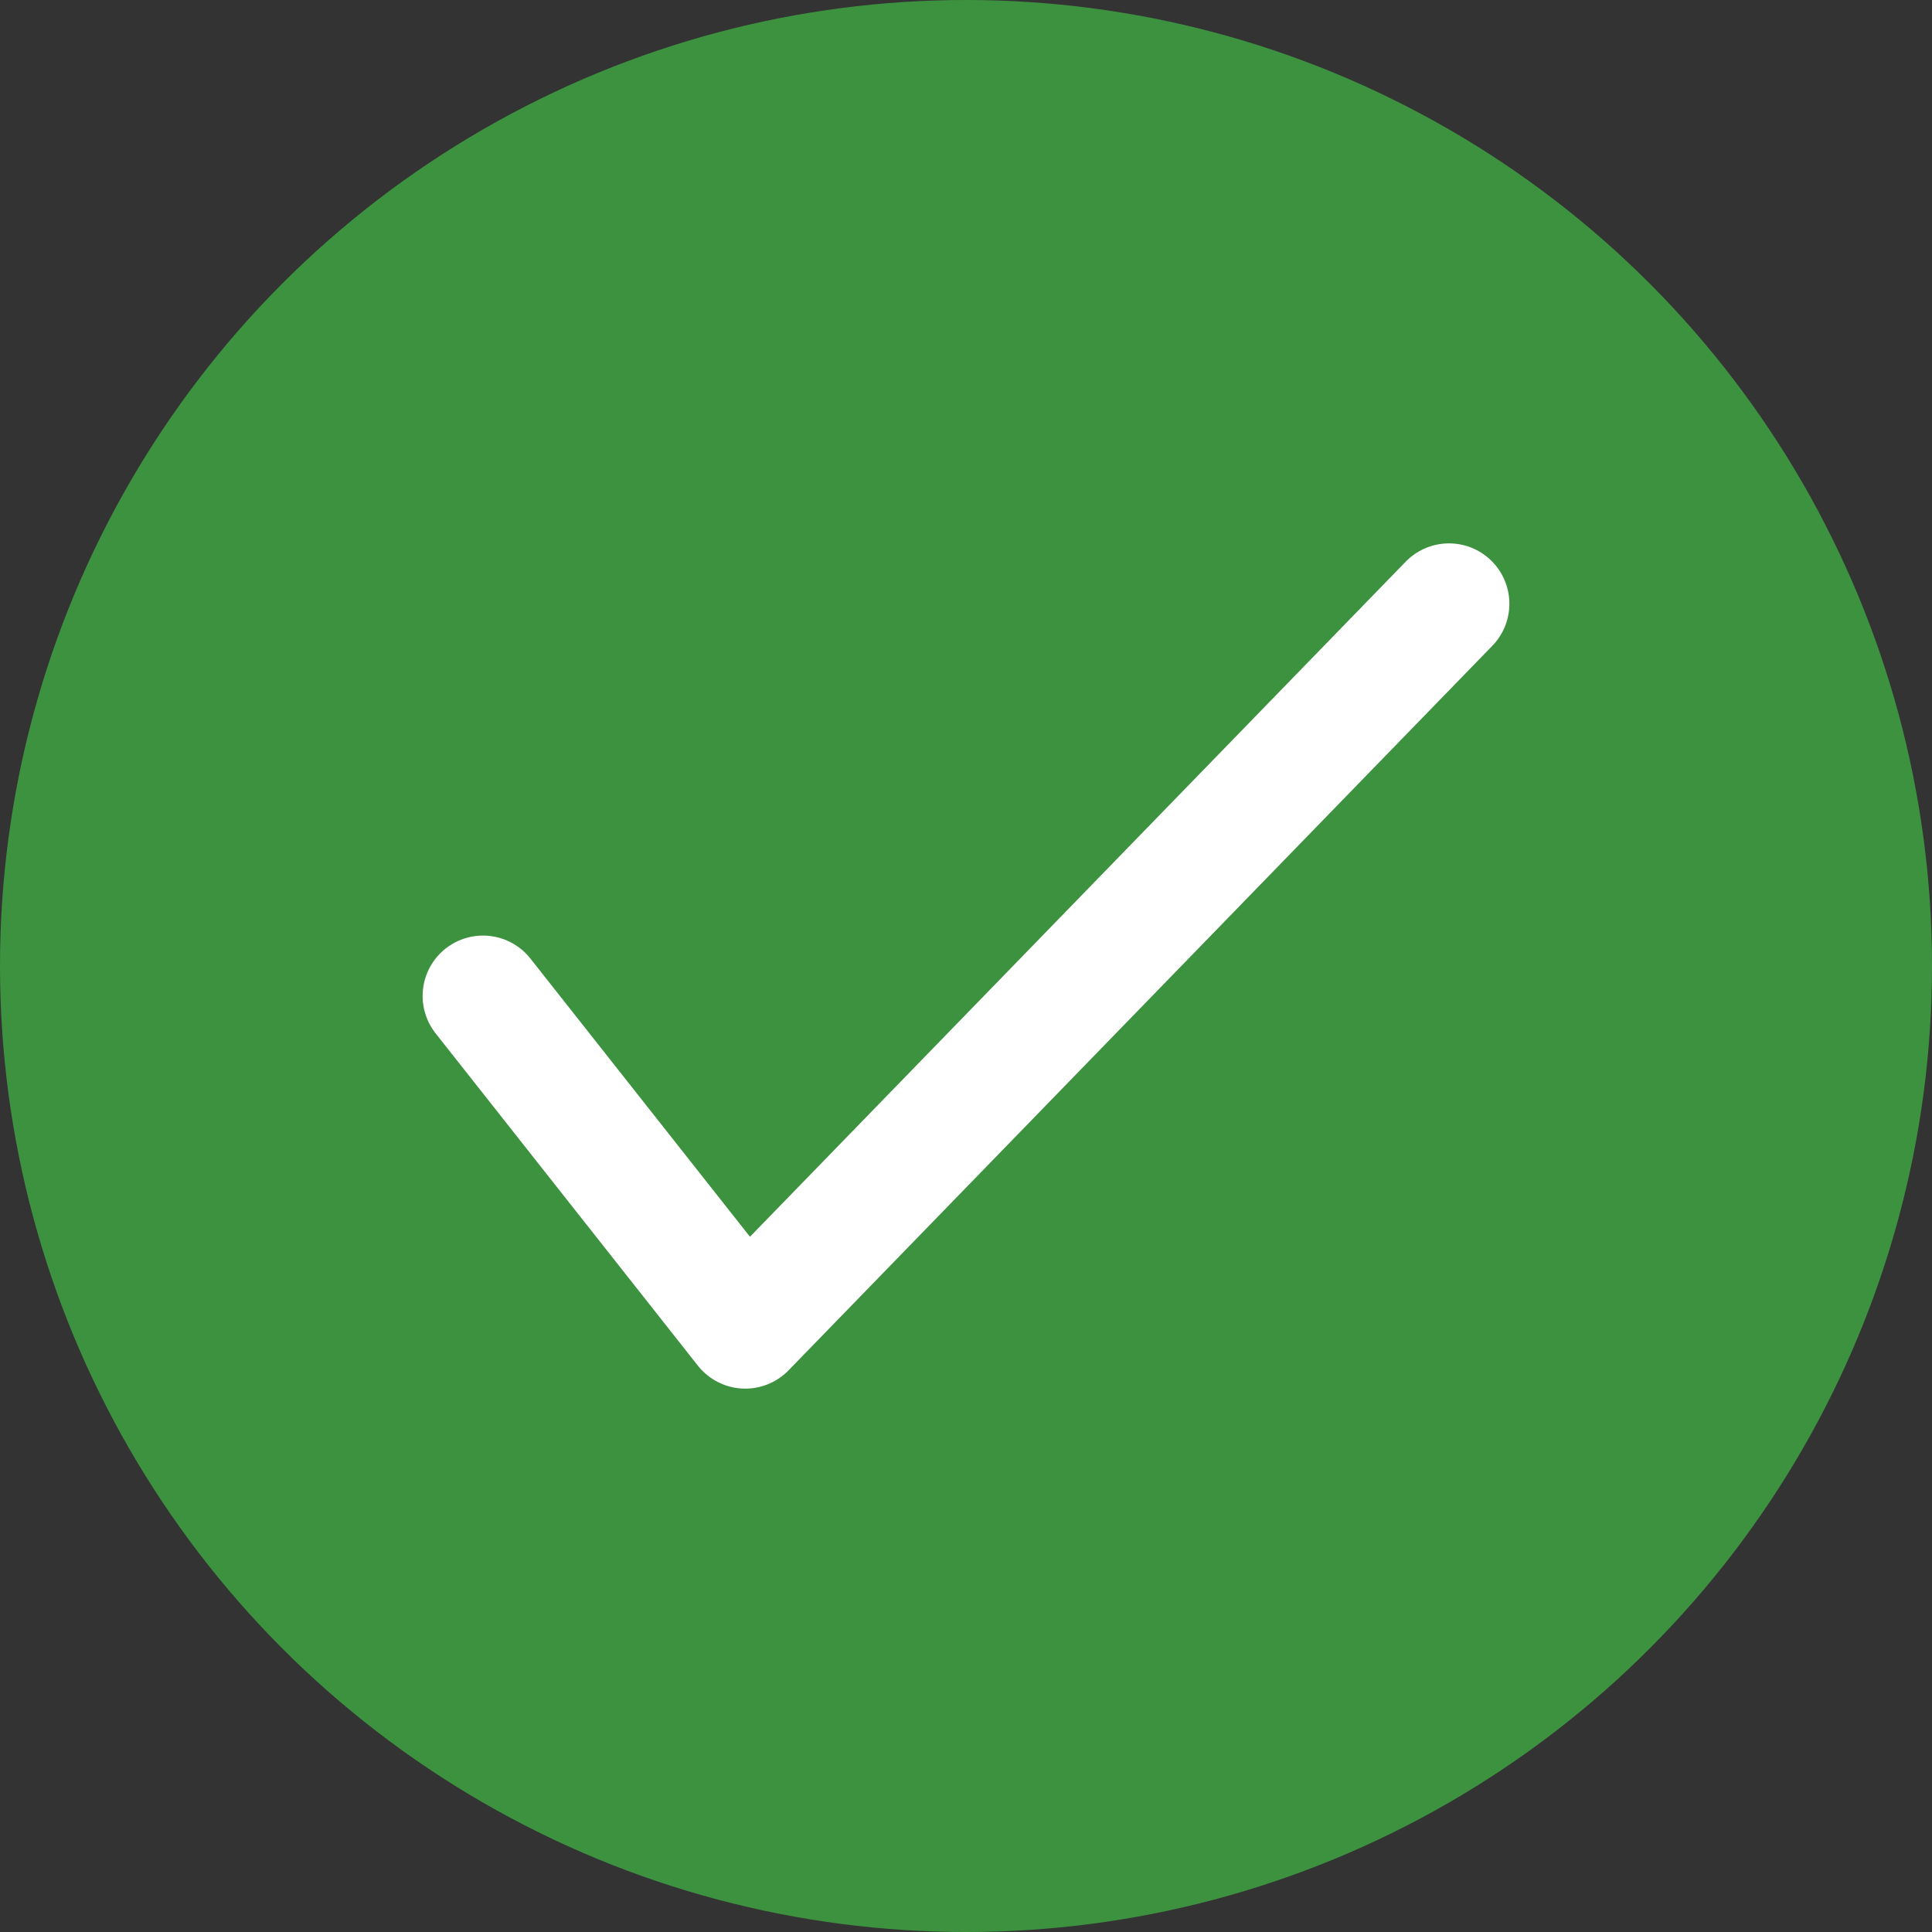 <?xml version="1.0" encoding="UTF-8"?>
<svg width="16px" height="16px" viewBox="0 0 16 16" version="1.1" xmlns="http://www.w3.org/2000/svg" xmlns:xlink="http://www.w3.org/1999/xlink">
    <rect x="0" y="0" width="16" height="16" fill="#333333" stroke="none"/>
    <!-- Generator: Sketch 55.2 (78181) - https://sketchapp.com -->
    <title>Icon/Status/Recieved</title>
    <desc>Created with Sketch.</desc>
    <g id="Page-1" stroke="none" stroke-width="1" fill="none" fill-rule="evenodd">
        <g id="Admin-Web-8" transform="translate(-1256, -358)">
            <g id="Icon/Status/Recieved" transform="translate(1256, 358)">
                <circle id="Oval-11" fill="#3D9240" fill-rule="nonzero" cx="8" cy="8" r="8"></circle>
                <polyline id="Oval-11" stroke="#FFFFFF" stroke-linecap="round" stroke-linejoin="round" points="4 8.248 6.172 11 12 5"></polyline>
            </g>
        </g>
    </g>
</svg>